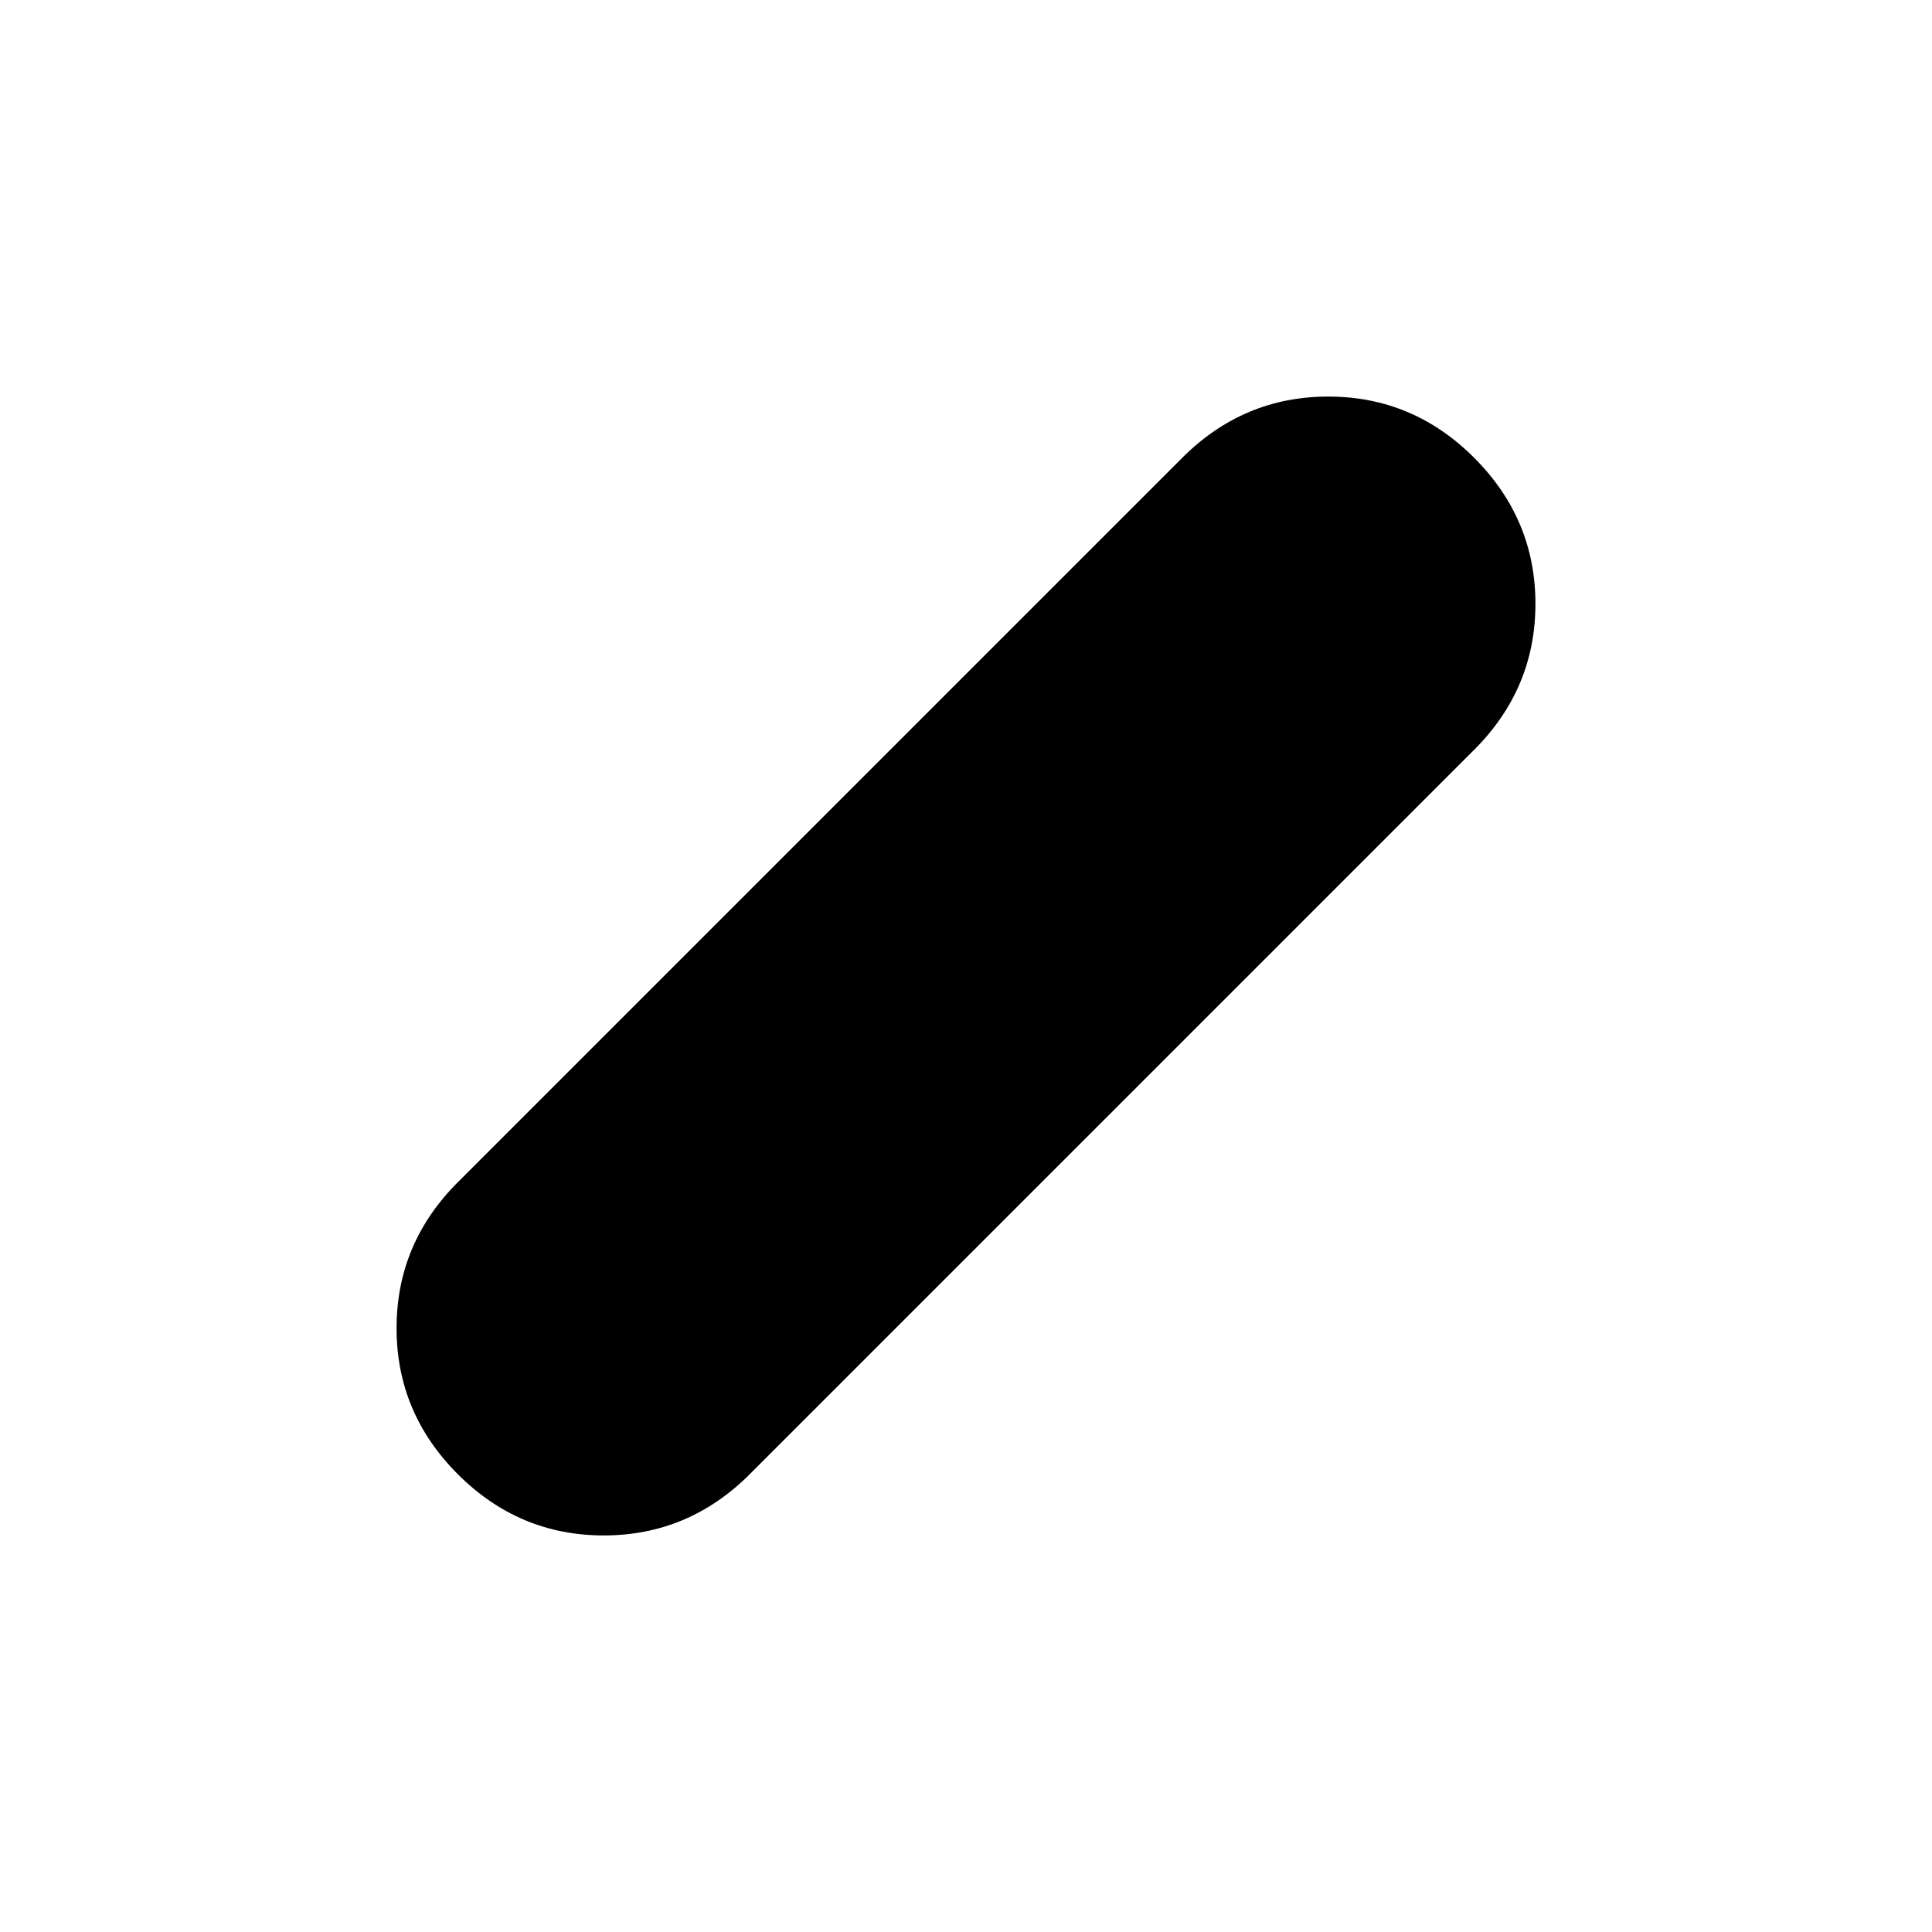 <svg xmlns="http://www.w3.org/2000/svg" height="40" viewBox="0 96 960 960" width="40"><path d="M227.464 828.504q-30.414-30.446-30.414-72.537 0-42.09 30.414-72.503l360-360q30.454-30.414 72.557-30.414 42.102 0 72.515 30.446 30.414 30.447 30.414 72.537t-30.414 72.503l-360 360q-30.454 30.414-72.557 30.414-42.102 0-72.515-30.446Z"/></svg>